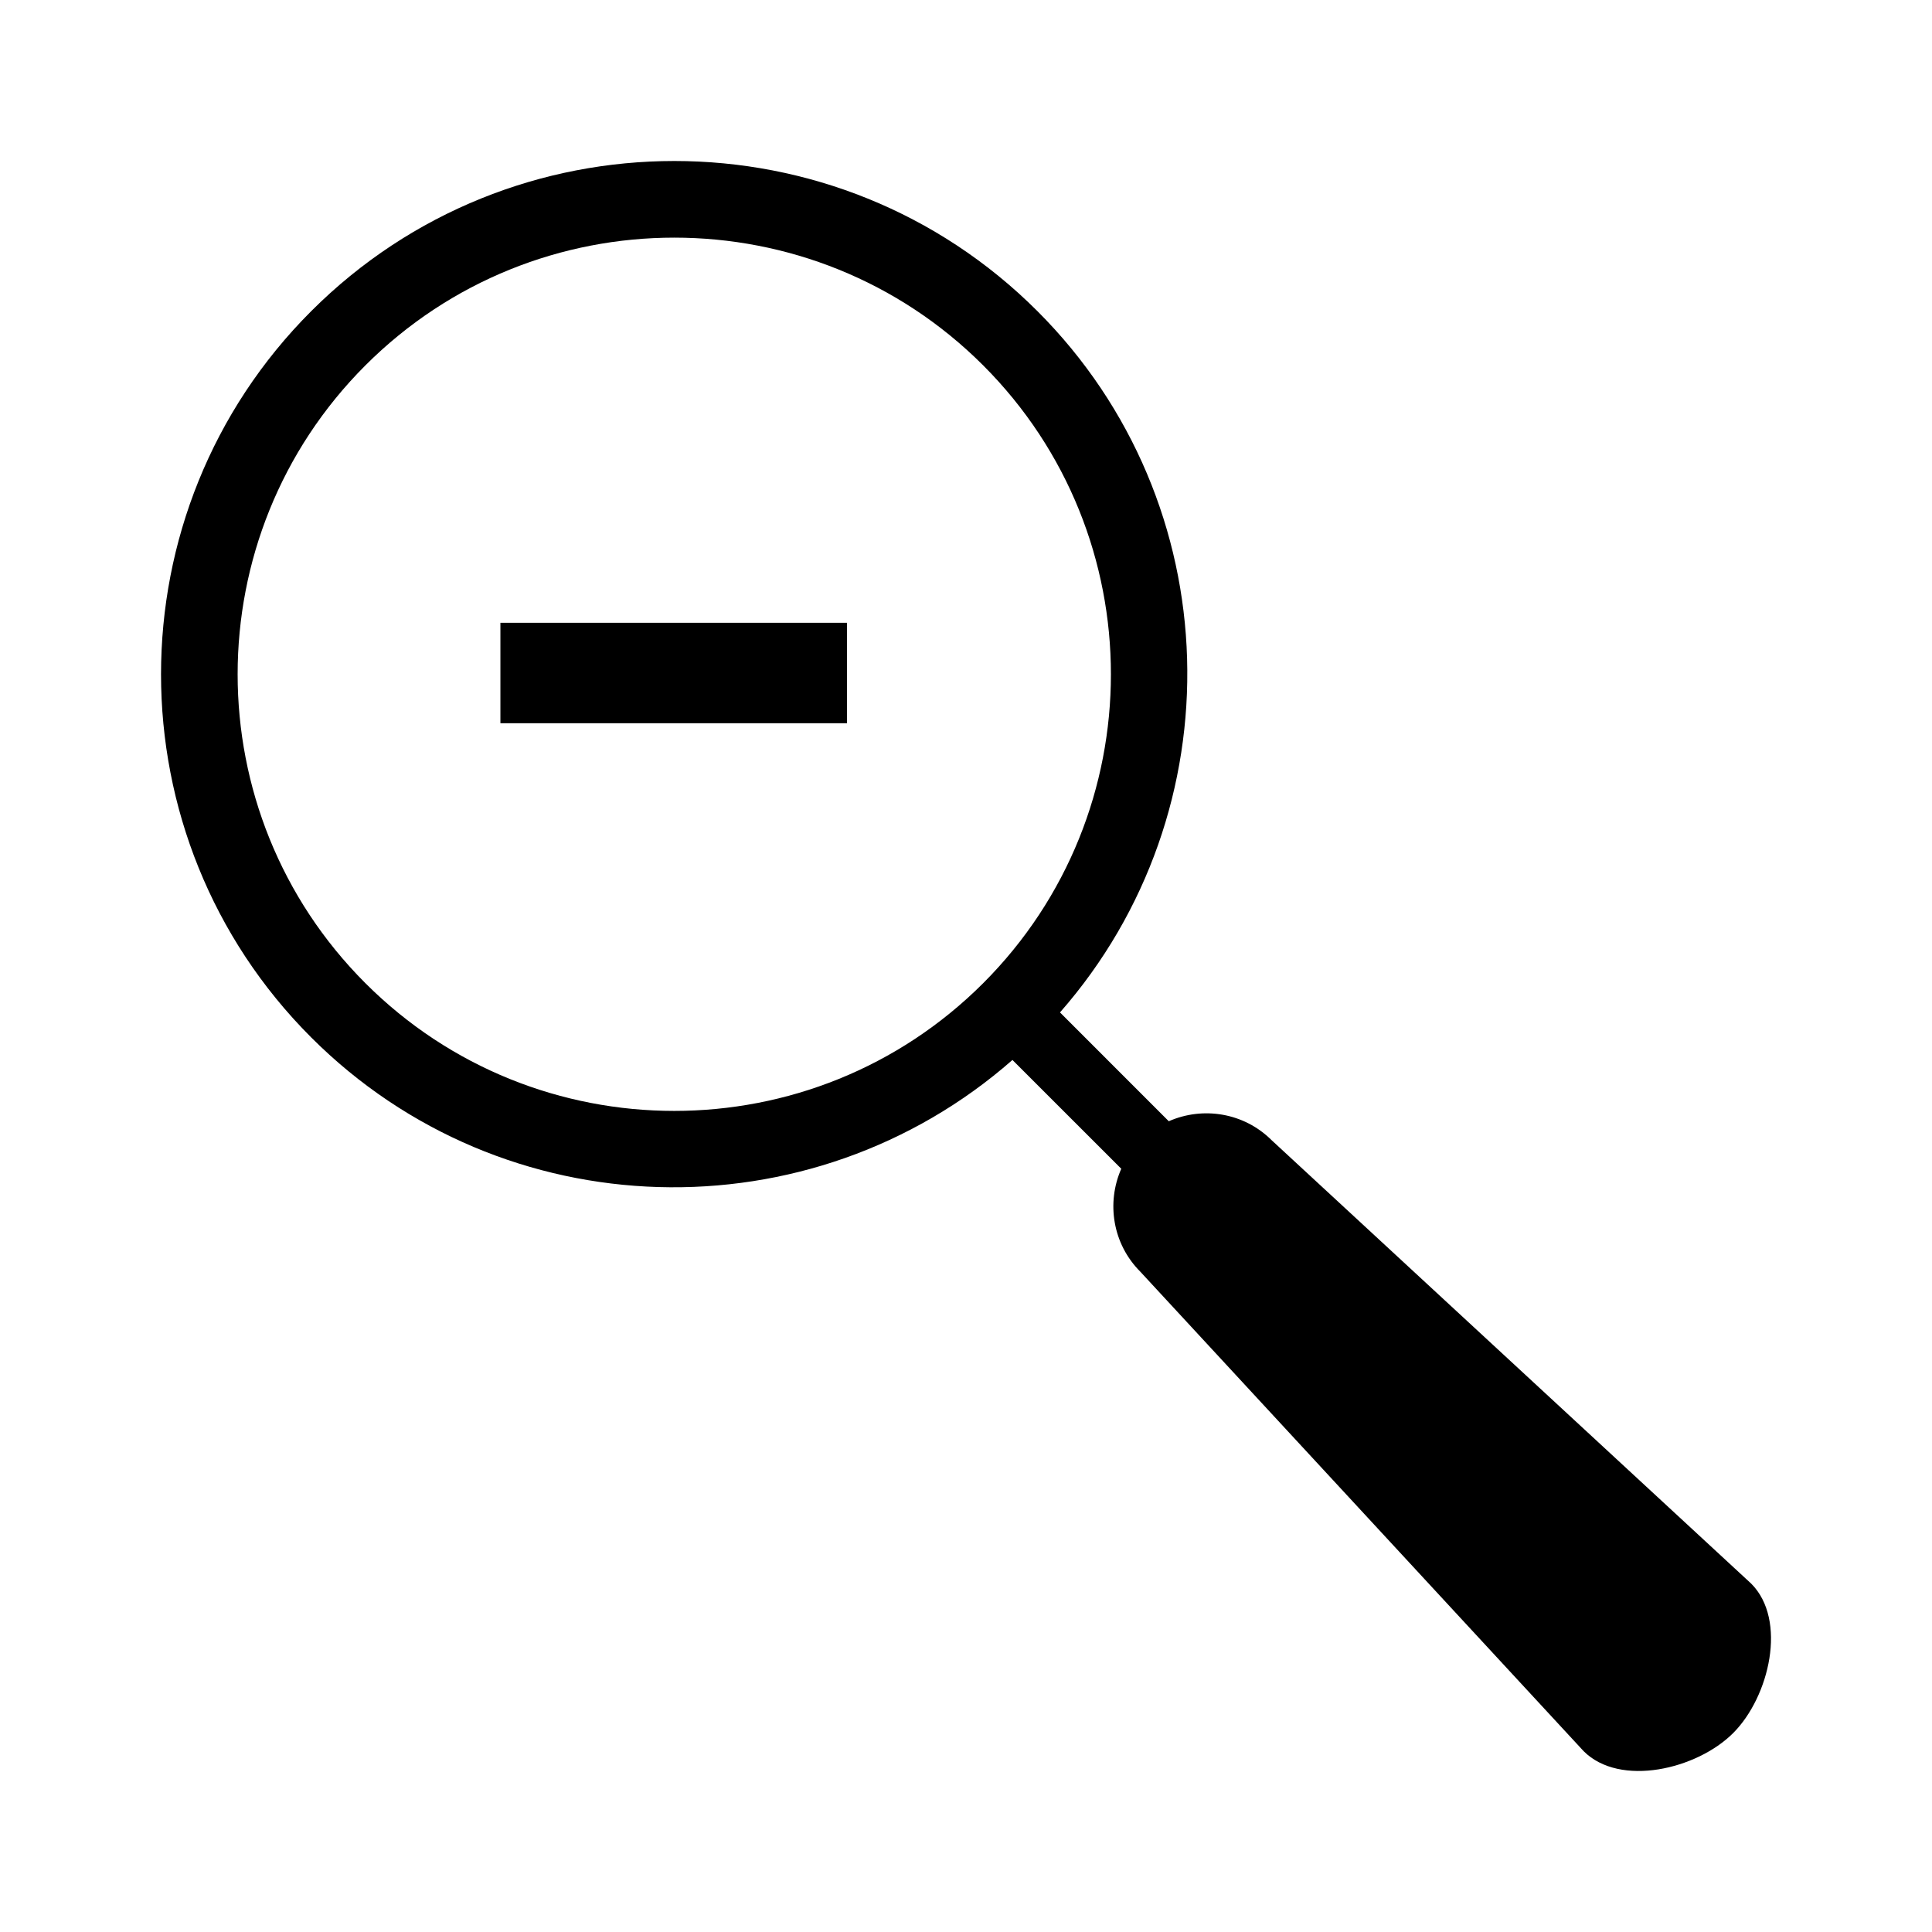 <svg xmlns="http://www.w3.org/2000/svg" xmlns:xlink="http://www.w3.org/1999/xlink" version="1.1" x="0px" y="0px" viewBox="0 0 96 96" enable-background="new 0 0 96 96" xml:space="preserve"><g><path d="M87.016,78.689l-23.82-22.024c-1.385-1.386-3.429-1.695-5.12-0.951l-5.406-5.407c8.785-10.01,8.43-25.295-1.12-34.845   c-9.949-9.949-26.138-9.949-36.087,0c-9.949,9.949-9.949,26.138,0,36.087c9.55,9.55,24.834,9.905,34.845,1.12l5.407,5.406   c-0.744,1.691-0.435,3.735,0.951,5.12l22.024,23.82c1.803,1.804,5.625,0.906,7.428-0.898   C87.922,84.314,88.819,80.492,87.016,78.689z M48.854,48.854c-8.464,8.463-22.236,8.462-30.698,0   c-8.464-8.463-8.464-22.234,0-30.698c8.463-8.464,22.234-8.464,30.698,0C57.316,26.619,57.317,40.391,48.854,48.854z"></path><rect x="24.865" y="30.946" width="17.221" height="4.991"></rect></g></svg>